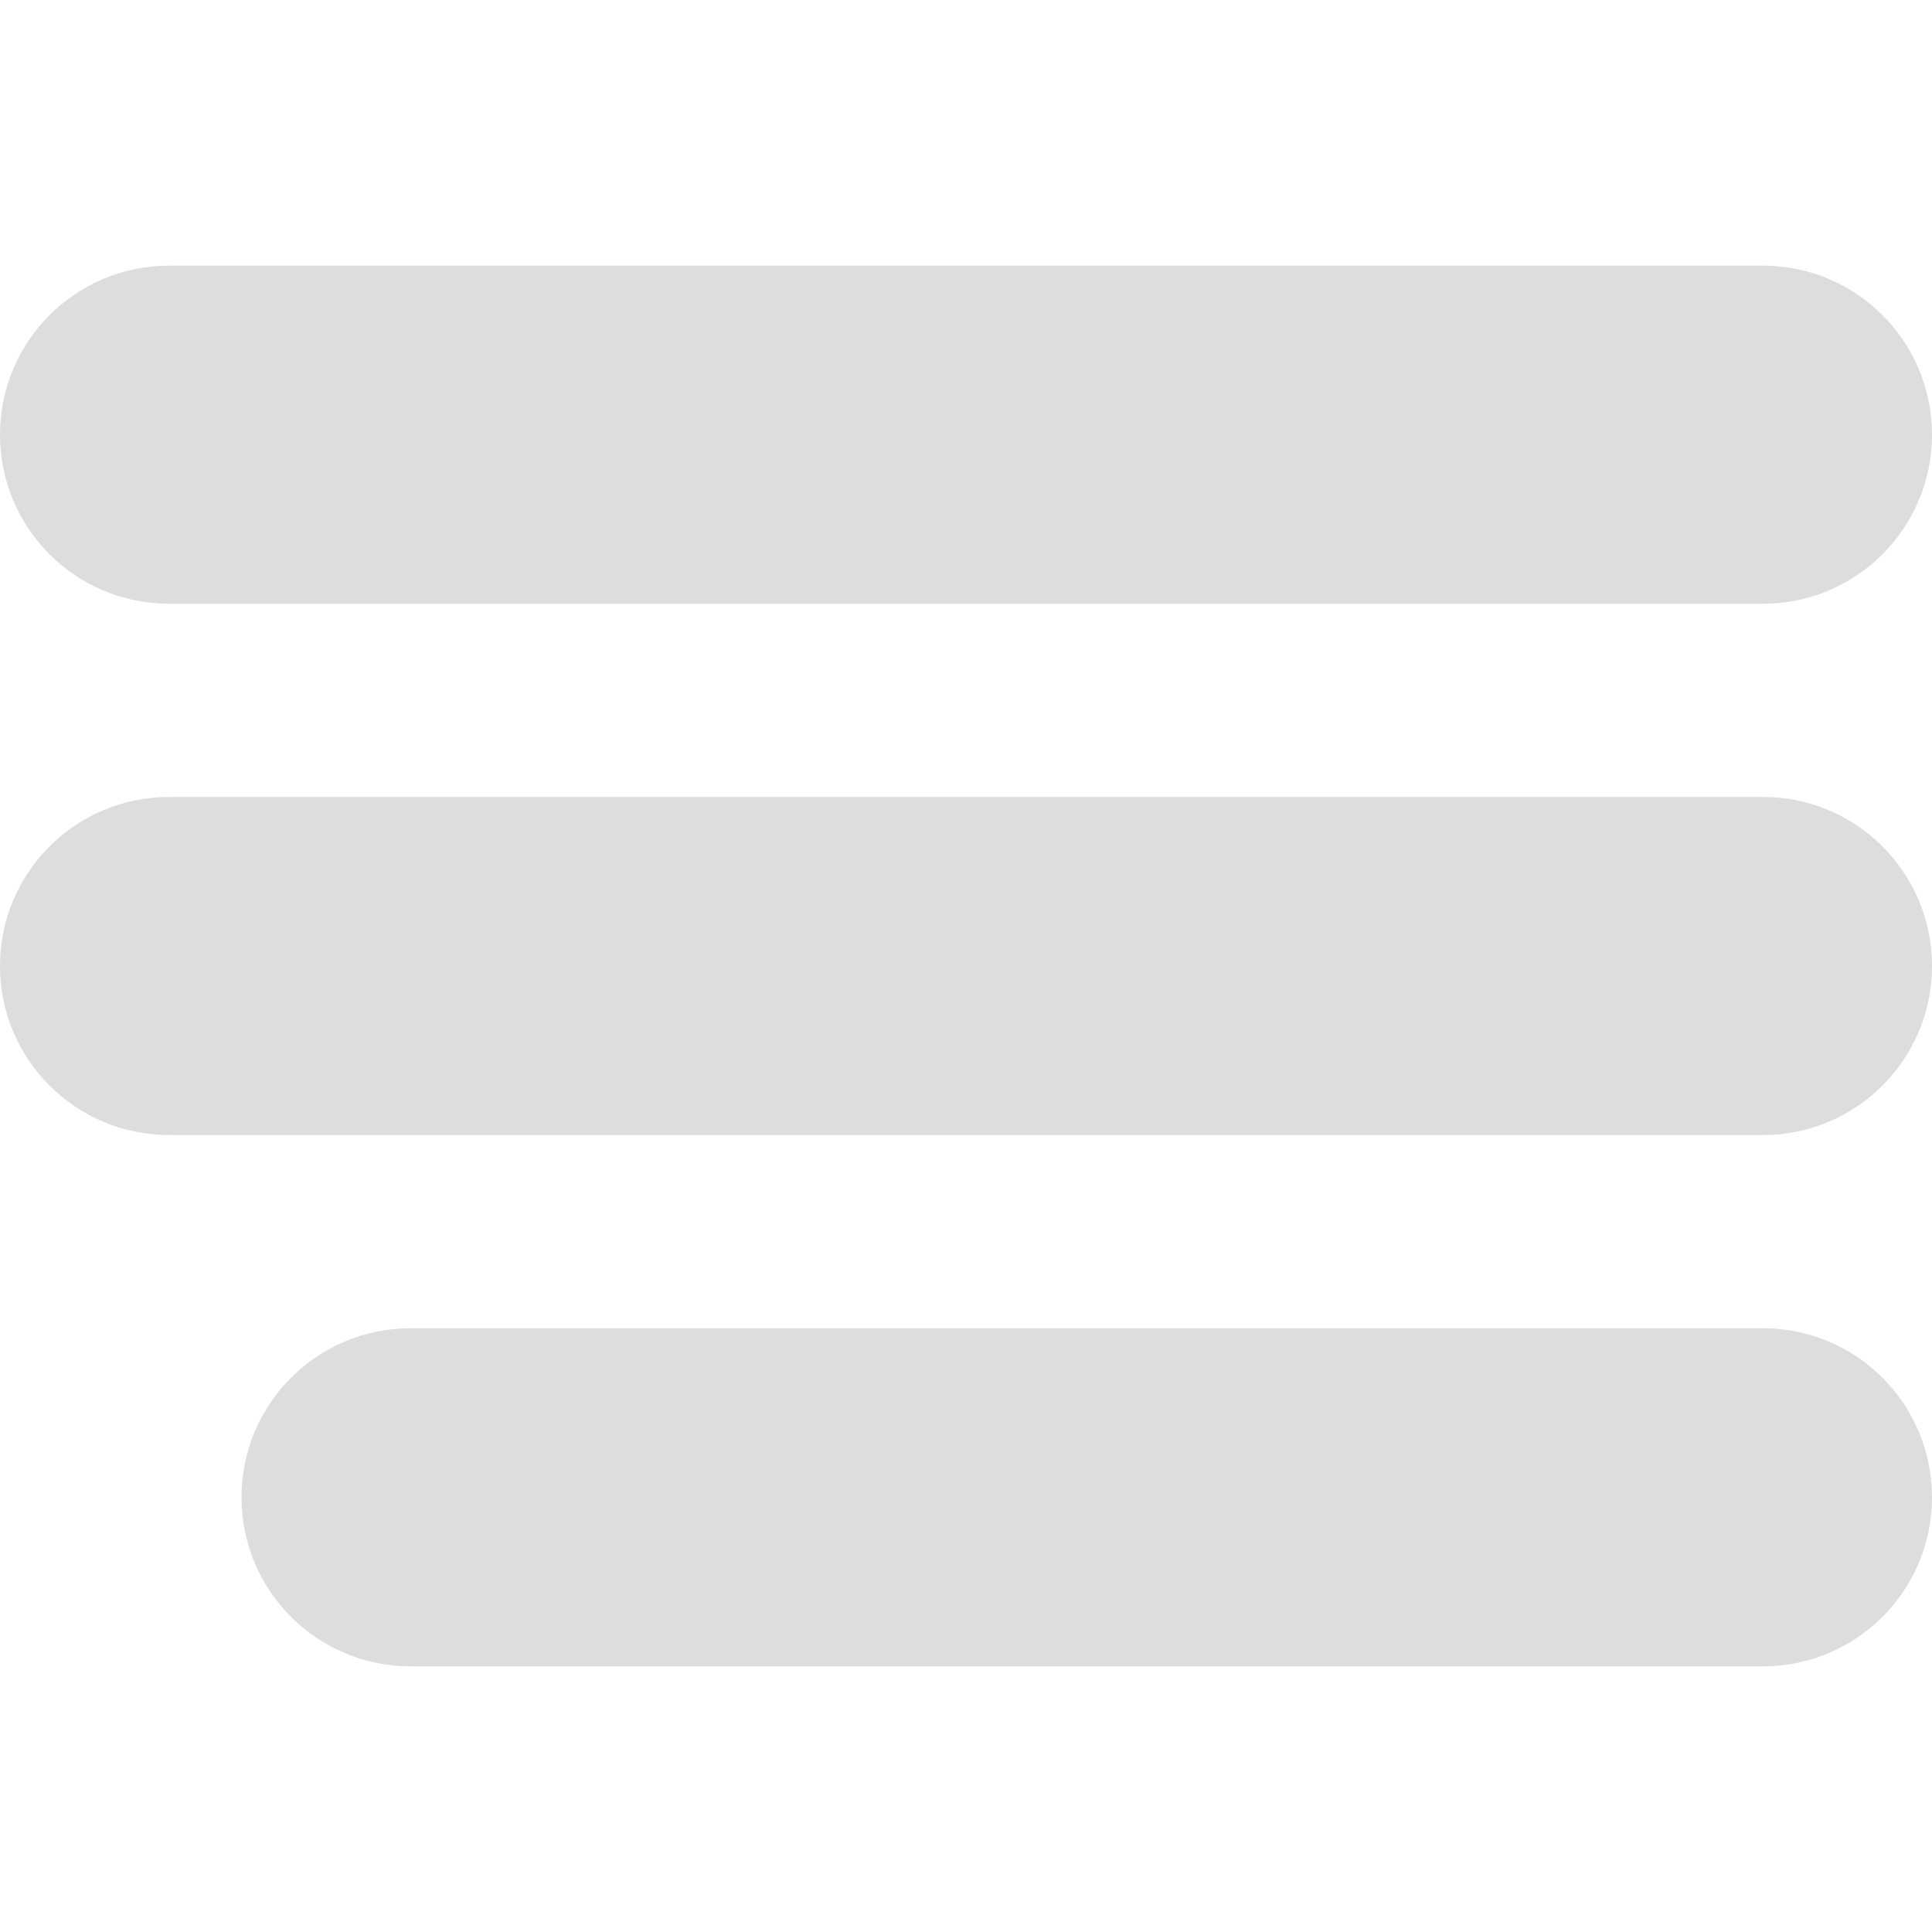 <?xml version="1.0" encoding="utf-8"?>
<!-- Generator: Adobe Illustrator 16.0.0, SVG Export Plug-In . SVG Version: 6.00 Build 0)  -->
<!DOCTYPE svg PUBLIC "-//W3C//DTD SVG 1.1//EN" "http://www.w3.org/Graphics/SVG/1.1/DTD/svg11.dtd">
<svg version="1.1" id="Layer_1" xmlns="http://www.w3.org/2000/svg" xmlns:xlink="http://www.w3.org/1999/xlink" x="0px" y="0px"
	 width="40px" height="40px" viewBox="0 0 40 40" enable-background="new 0 0 40 40" xml:space="preserve">
<g>
	<g>
		<path fill-rule="evenodd" clip-rule="evenodd" fill="#DDDDDD" d="M36.5,27.5h-28C6.567,27.5,5,29.067,5,31s1.567,3.5,3.5,3.5h28
			c1.933,0,3.5-1.567,3.5-3.5S38.433,27.5,36.5,27.5z M36.5,16.5h-33C1.567,16.5,0,18.067,0,20c0,1.933,1.567,3.5,3.5,3.5h33
			c1.933,0,3.5-1.567,3.5-3.5C40,18.067,38.433,16.5,36.5,16.5z M3.5,12.5h33c1.933,0,3.5-1.567,3.5-3.5s-1.567-3.5-3.5-3.5h-33
			C1.567,5.5,0,7.067,0,9S1.567,12.5,3.5,12.5z"/>
	</g>
</g>
</svg>
